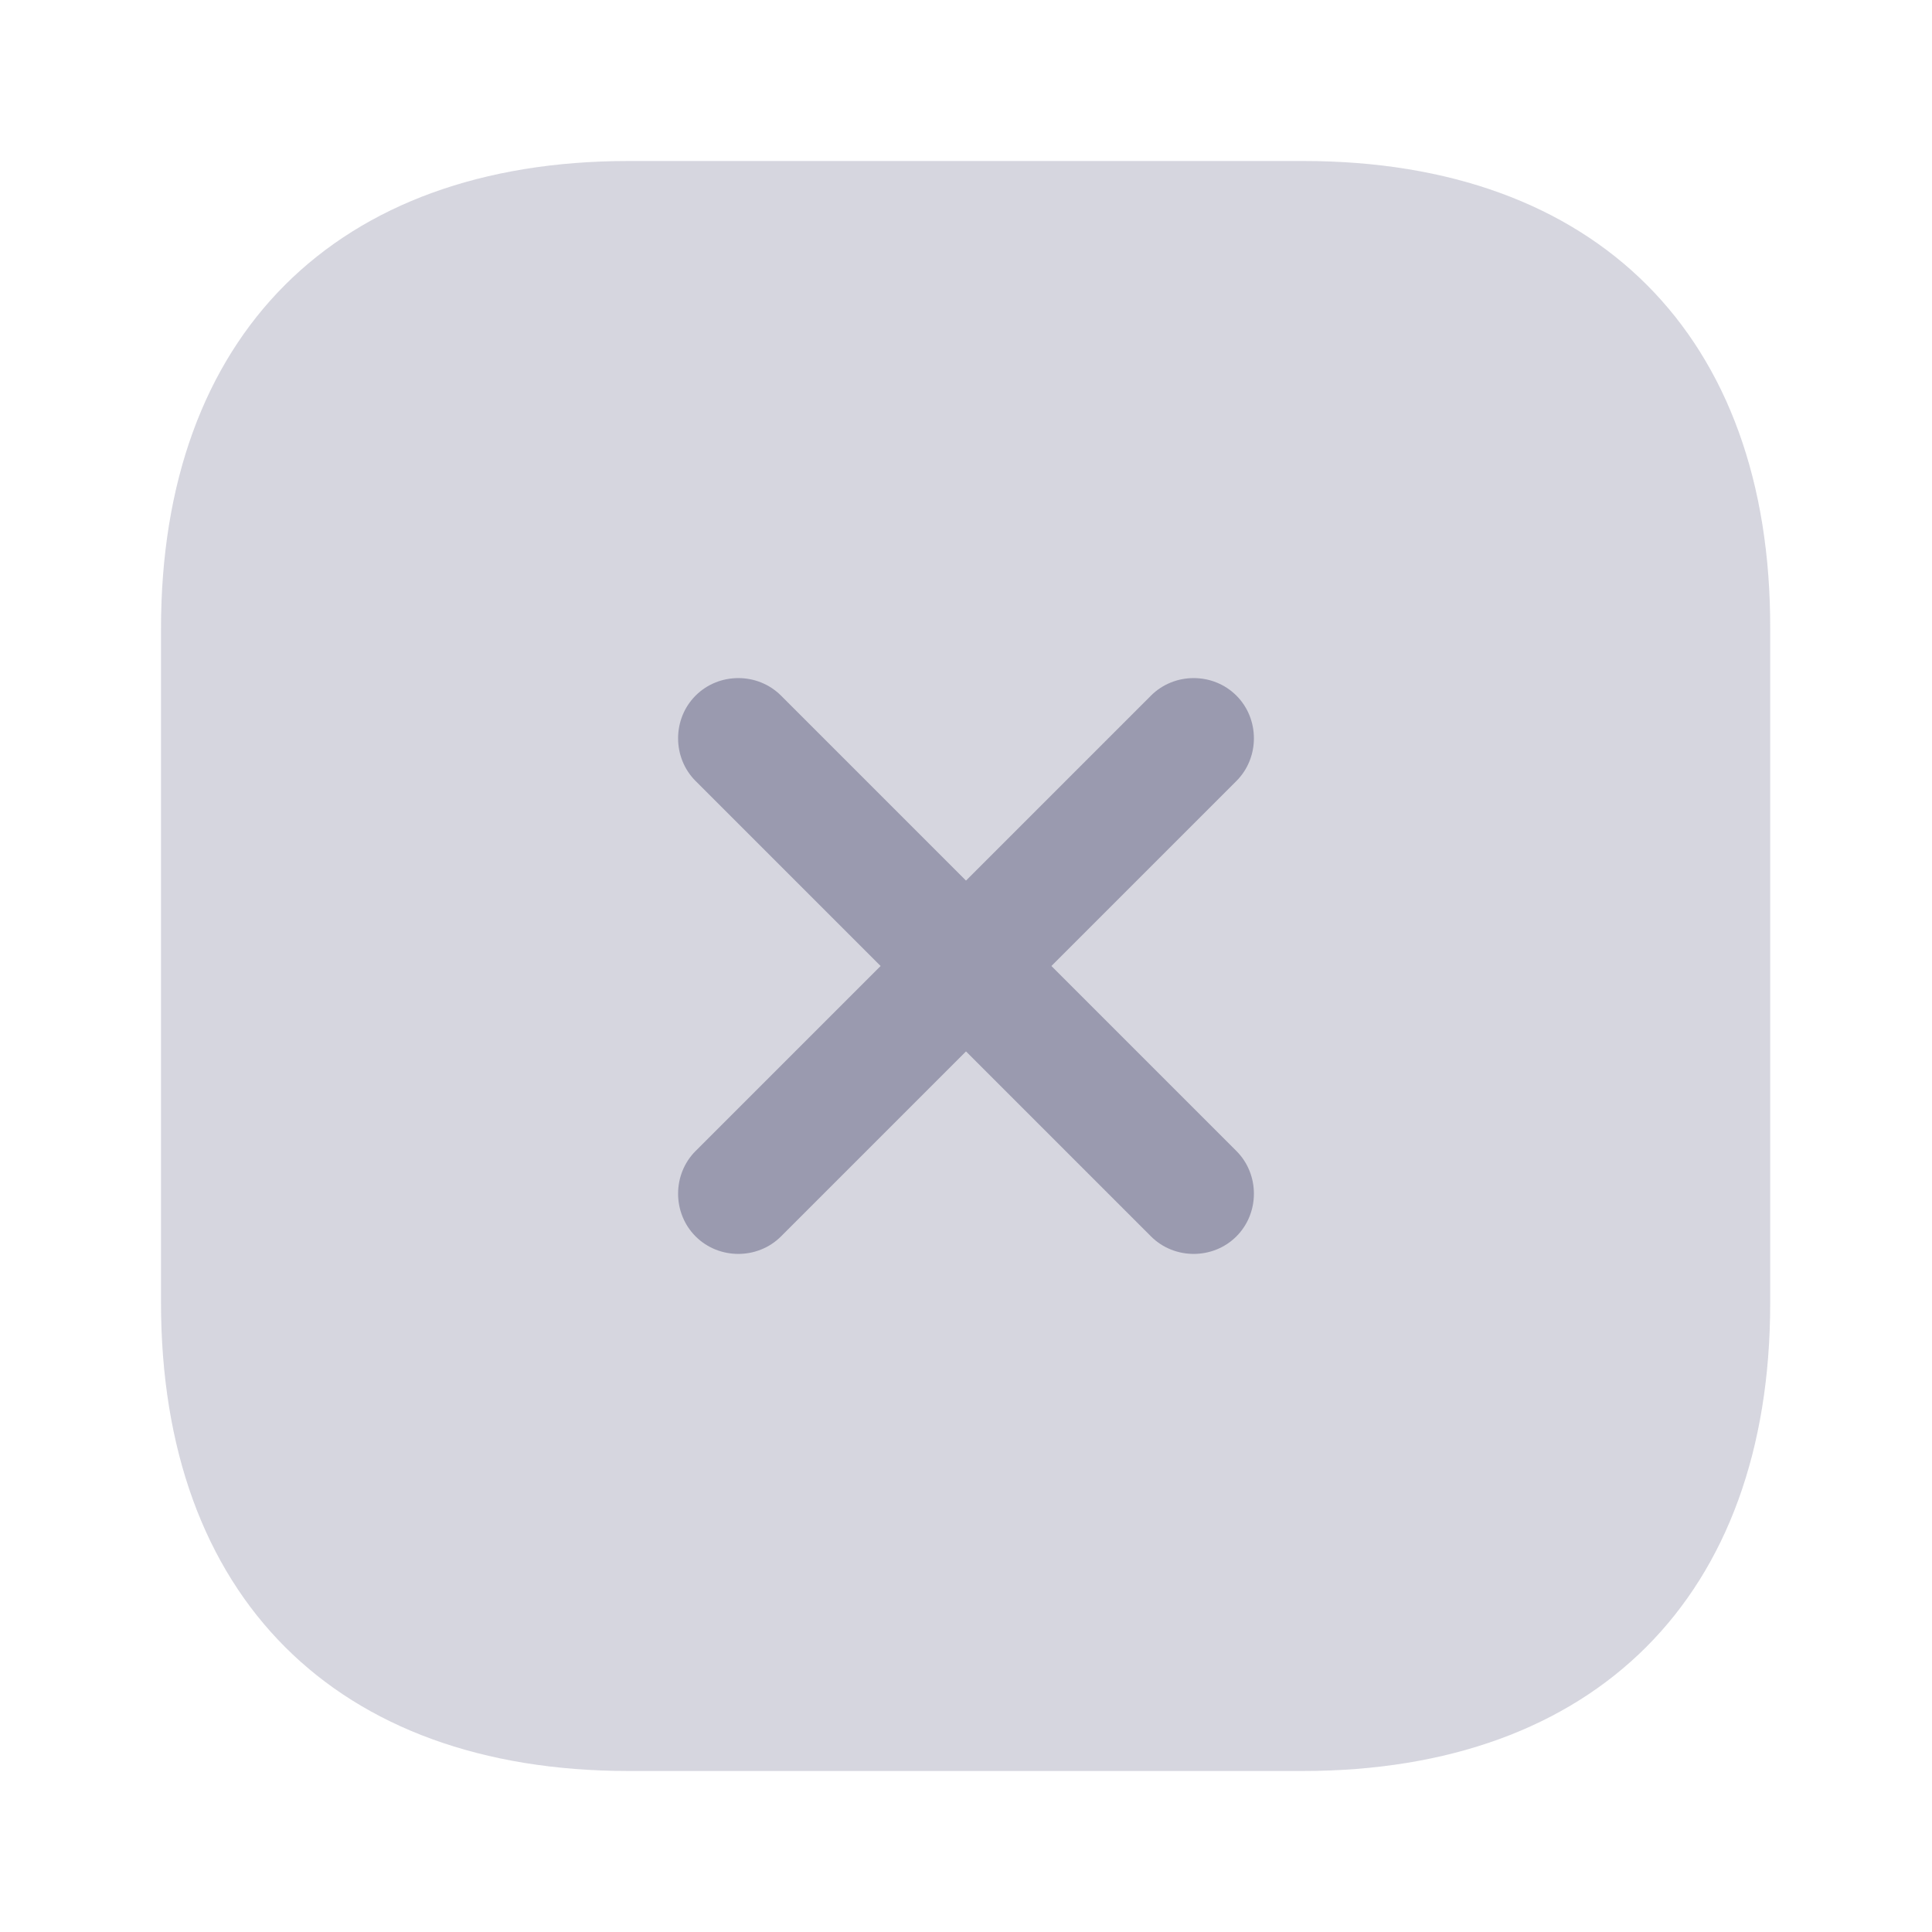 <svg width="24" height="24" viewBox="0 0 24 24" fill="none" xmlns="http://www.w3.org/2000/svg">
<path opacity="0.4" d="M16.19 2L7.81 2C4.17 2 2 4.17 2 7.81L2 16.18C2 19.83 4.17 22 7.81 22H16.18C19.82 22 21.99 19.83 21.99 16.19V7.81C22 4.17 19.83 2 16.19 2Z" fill="#9A9AAF"/>
<path d="M15.359 14.298L13.061 12L15.359 9.702C15.649 9.412 15.649 8.931 15.359 8.641C15.069 8.351 14.588 8.351 14.298 8.641L12 10.939L9.702 8.641C9.412 8.351 8.931 8.351 8.641 8.641C8.351 8.931 8.351 9.412 8.641 9.702L10.939 12L8.641 14.298C8.351 14.588 8.351 15.069 8.641 15.359C8.931 15.649 9.412 15.649 9.702 15.359L12 13.061L14.298 15.359C14.588 15.649 15.069 15.649 15.359 15.359C15.649 15.069 15.649 14.588 15.359 14.298Z" fill="#9A9AAF"/>
</svg>
